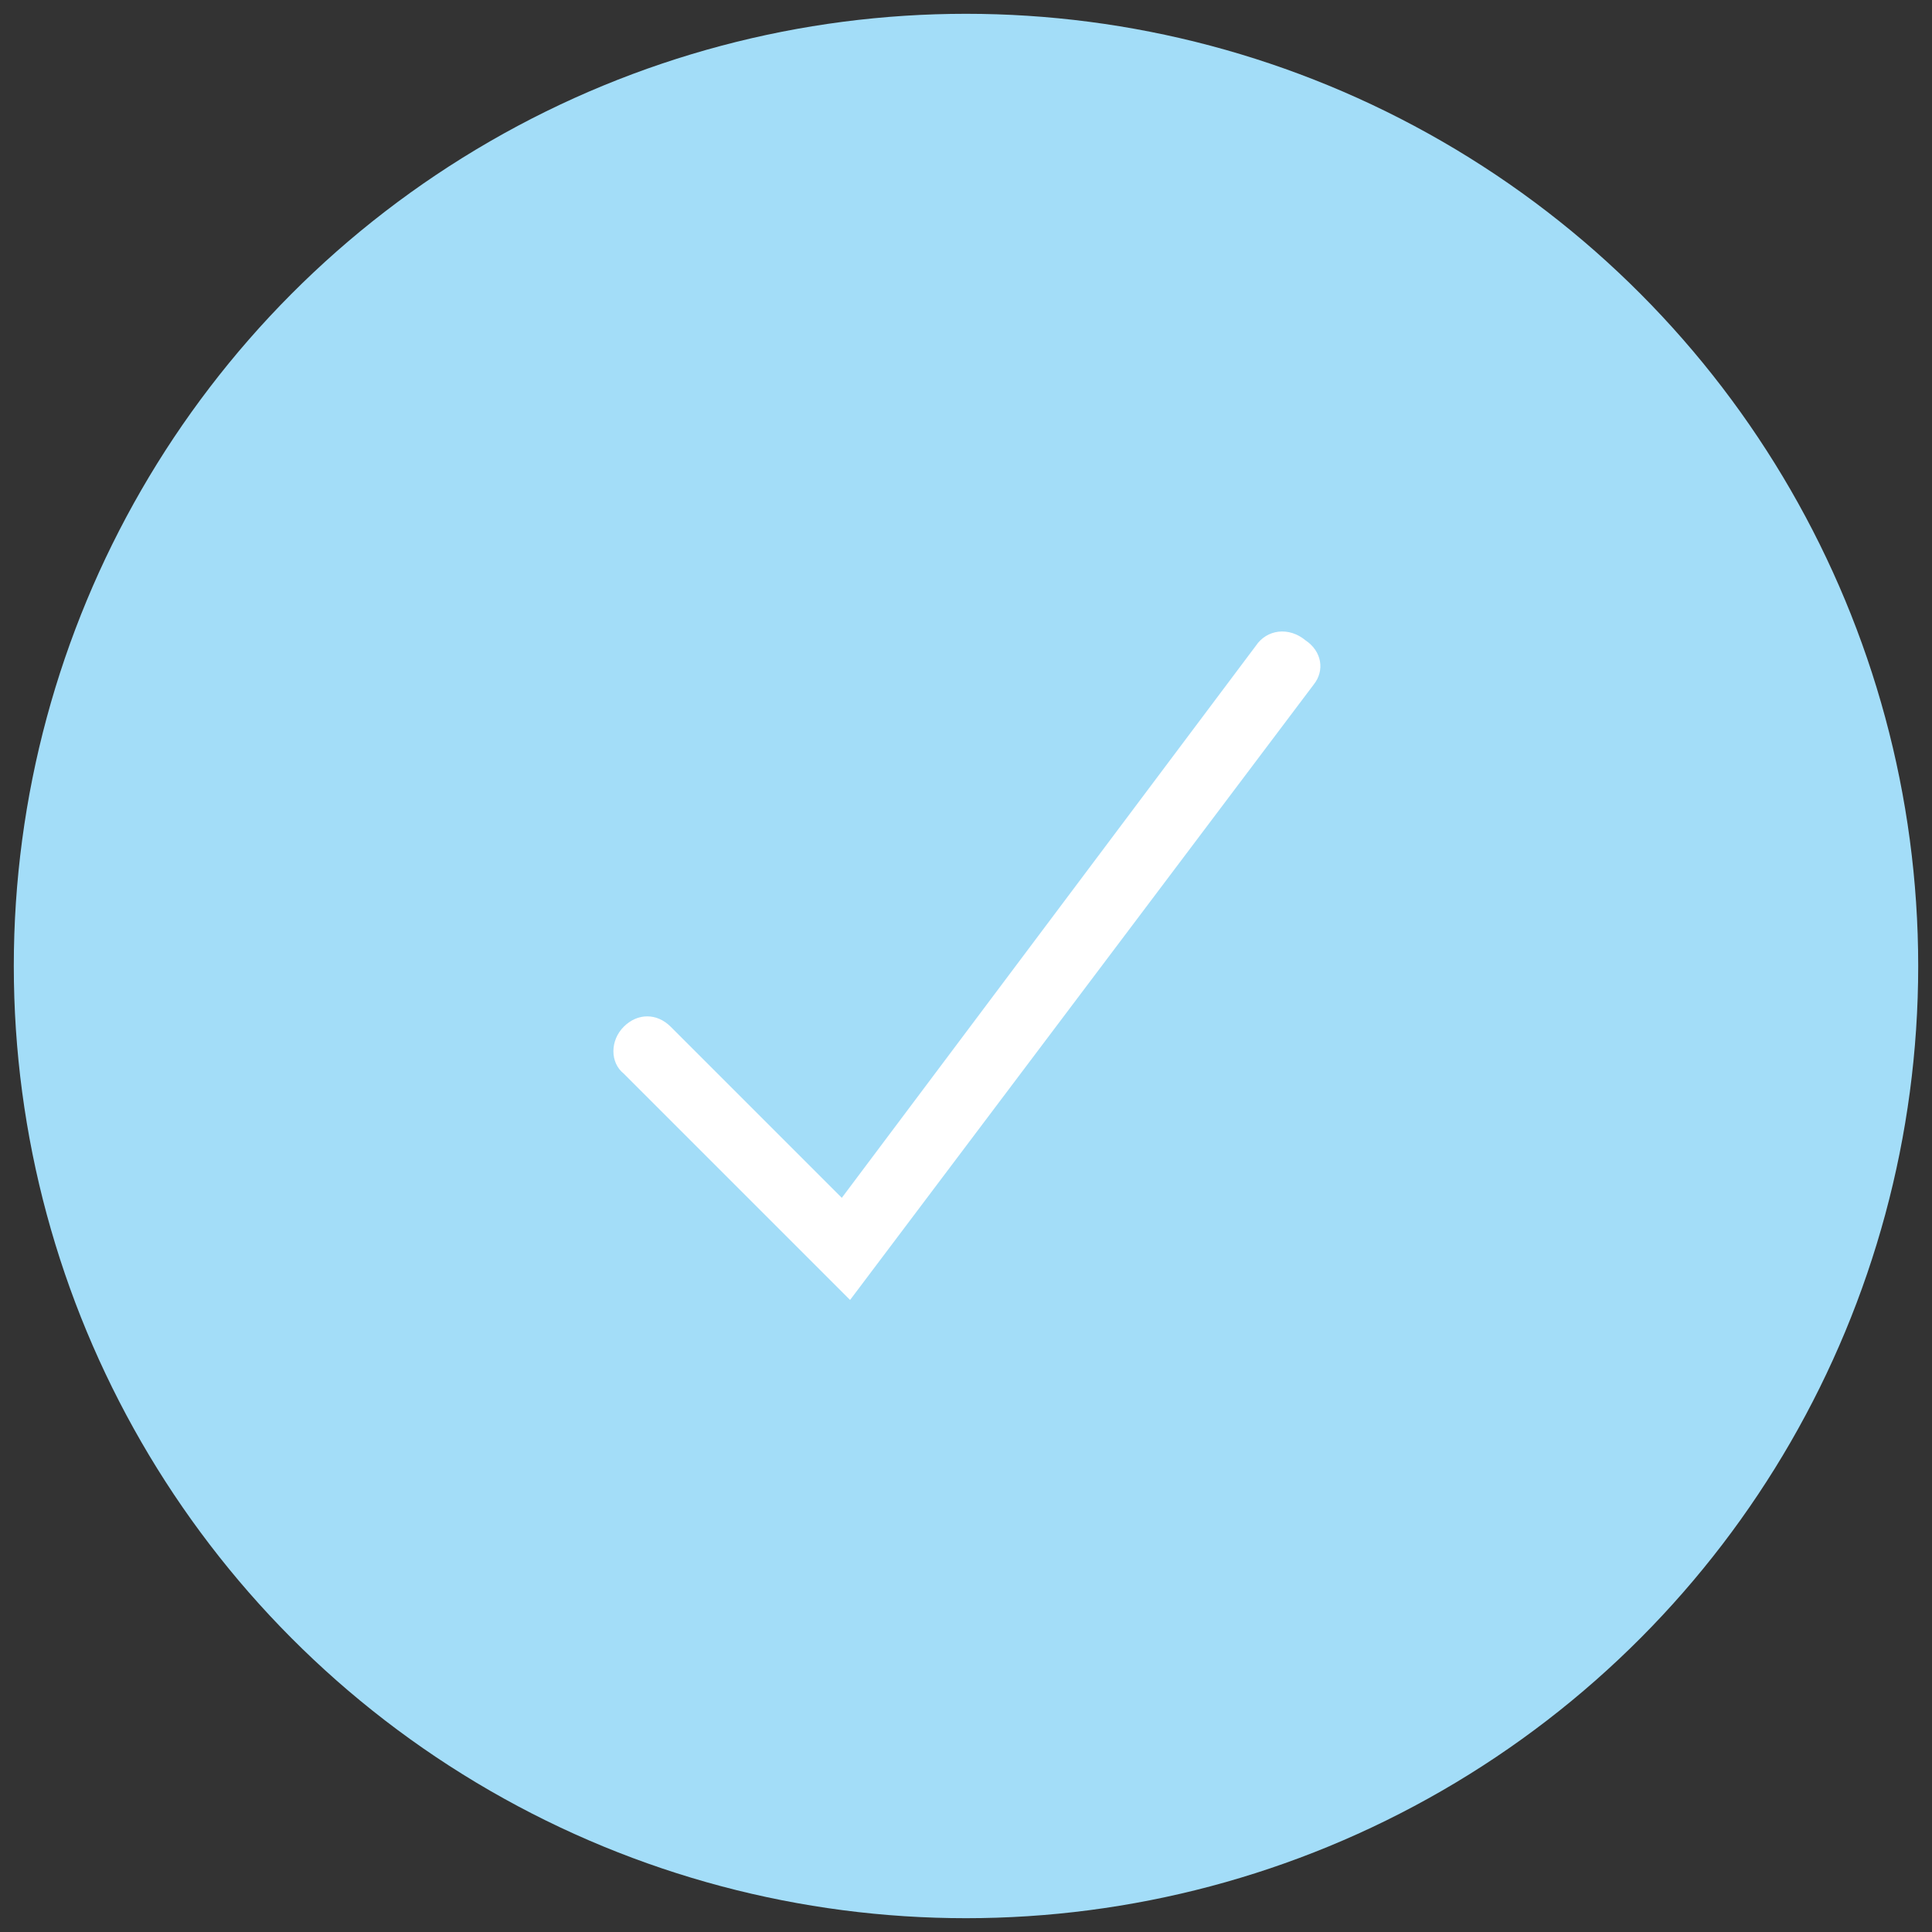 <?xml version="1.0" encoding="utf-8"?>
<!-- Generator: Adobe Illustrator 22.1.0, SVG Export Plug-In . SVG Version: 6.00 Build 0)  -->
<!DOCTYPE svg PUBLIC "-//W3C//DTD SVG 1.1//EN" "http://www.w3.org/Graphics/SVG/1.1/DTD/svg11.dtd">
<svg version="1.1" id="Layer_1" xmlns="http://www.w3.org/2000/svg" xmlns:xlink="http://www.w3.org/1999/xlink" x="0px" y="0px"
	 viewBox="0 0 70 70" style="enable-background:new 0 0 70 70;" xml:space="preserve">
<rect x="0" y="0" width="70" height="70" fill="#333333" stroke="none"/>
<style type="text/css">
	.st0{fill:#A3DDF8;}
	.st1{fill:#FFFFFF;}
</style>
<g>
	<circle class="st0" cx="35" cy="35" r="34.5"/>
	<path class="st1" d="M47.3,23.2L47.3,23.2c-0.6-0.5-1.4-0.4-1.8,0.2l-15,20l-6.2-6.2c-0.5-0.5-1.2-0.5-1.7,0s-0.5,1.3,0,1.7
		l8.2,8.2V47v0.1l16.8-22.3C48,24.3,47.9,23.6,47.3,23.2z"/>
</g>
</svg>

